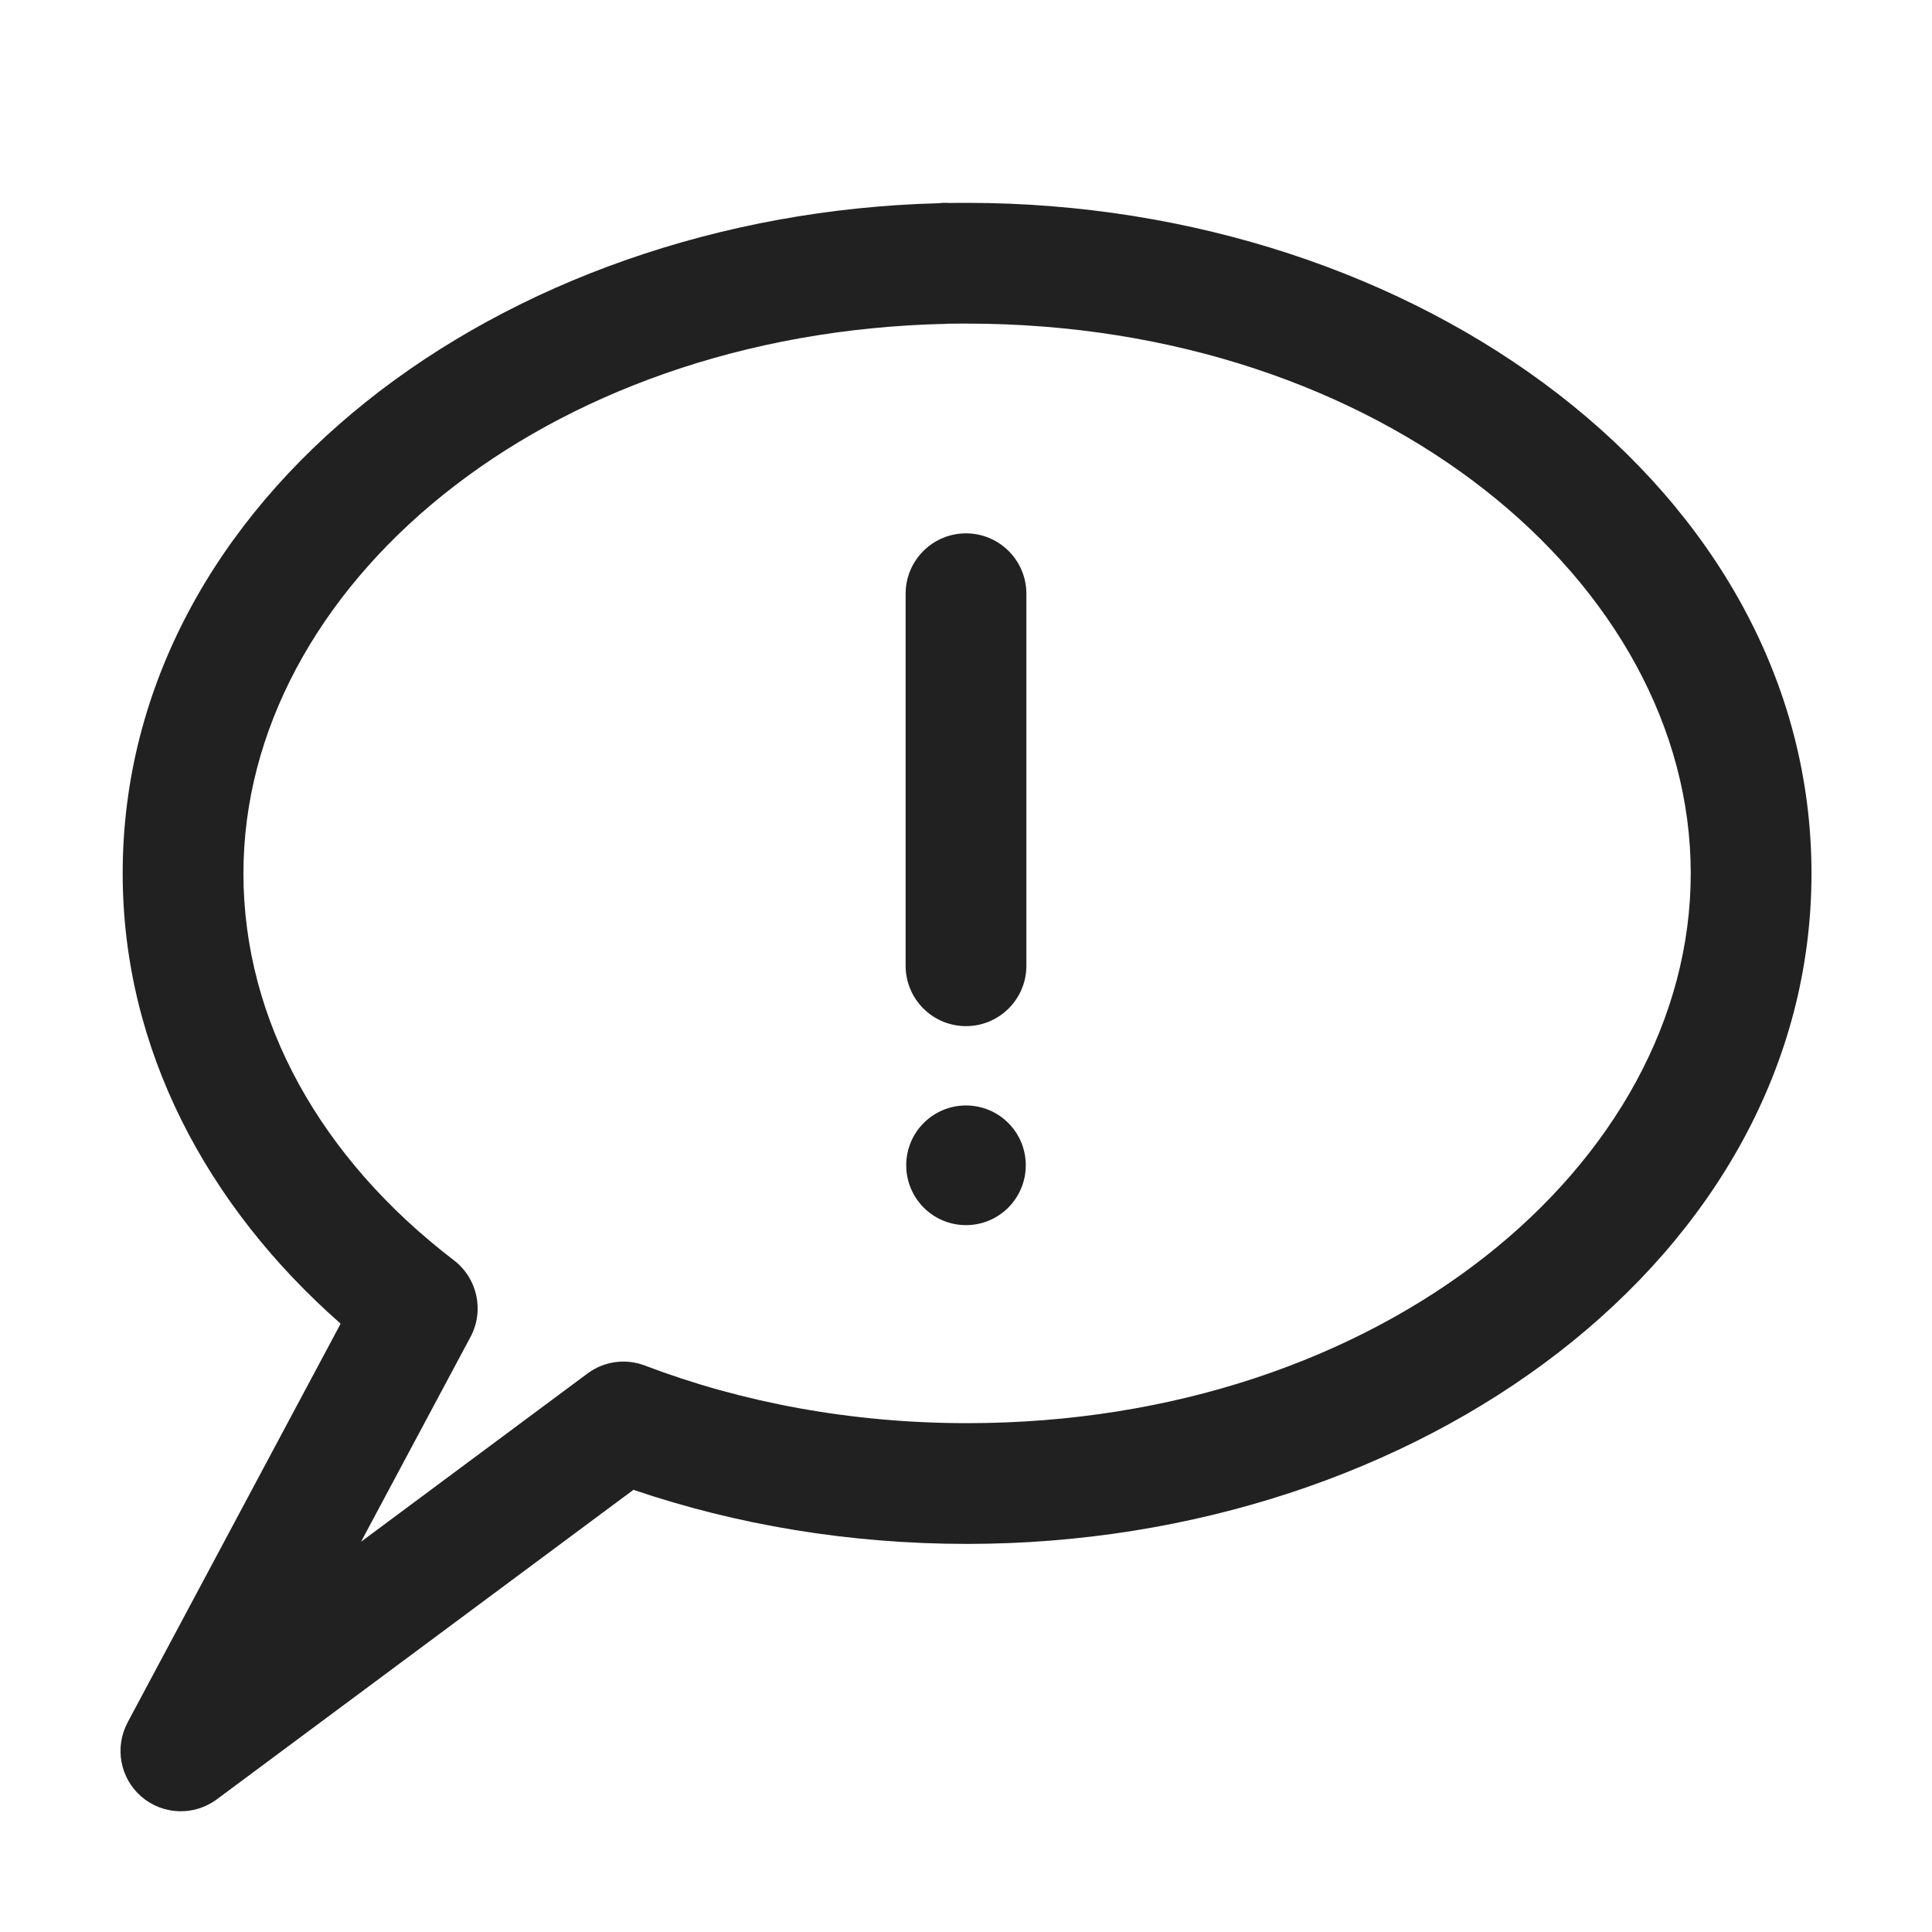 <svg width="16" height="16" viewBox="0 0 16 16" fill="none" xmlns="http://www.w3.org/2000/svg">
<path d="M8 4.417C8.276 4.417 8.5 4.641 8.5 4.917V7.998C8.5 8.274 8.276 8.498 8 8.498C7.724 8.498 7.5 8.274 7.5 7.998V4.917C7.5 4.641 7.724 4.417 8 4.417Z" fill="#212121"/>
<path d="M8.495 9.65C8.495 9.924 8.274 10.146 8 10.146C7.726 10.146 7.505 9.924 7.505 9.65C7.505 9.377 7.726 9.155 8 9.155C8.274 9.155 8.495 9.377 8.495 9.65Z" fill="#212121"/>
<path d="M8.009 1.68C7.96 1.68 7.912 1.68 7.863 1.681C7.834 1.679 7.803 1.679 7.774 1.683C4.139 1.778 1.016 4.123 1.016 7.233C1.016 8.69 1.717 9.992 2.821 10.962L1.057 14.264C0.947 14.471 0.994 14.726 1.171 14.879C1.349 15.032 1.608 15.041 1.796 14.901L5.246 12.338C6.095 12.627 7.03 12.786 8.009 12.786C11.747 12.786 15.002 10.409 15.002 7.233C15.002 4.057 11.747 1.68 8.009 1.68ZM7.844 2.681C7.899 2.68 7.954 2.68 8.009 2.68C11.443 2.68 14.002 4.828 14.002 7.233C14.002 9.638 11.443 11.786 8.009 11.786C7.048 11.786 6.142 11.614 5.341 11.309C5.181 11.248 5.002 11.273 4.865 11.375L2.99 12.768L3.897 11.071C4.012 10.855 3.954 10.587 3.76 10.438C2.659 9.596 2.016 8.456 2.016 7.233C2.016 4.869 4.485 2.755 7.835 2.682L7.839 2.681L7.844 2.681Z" fill="#212121"/>
</svg>
